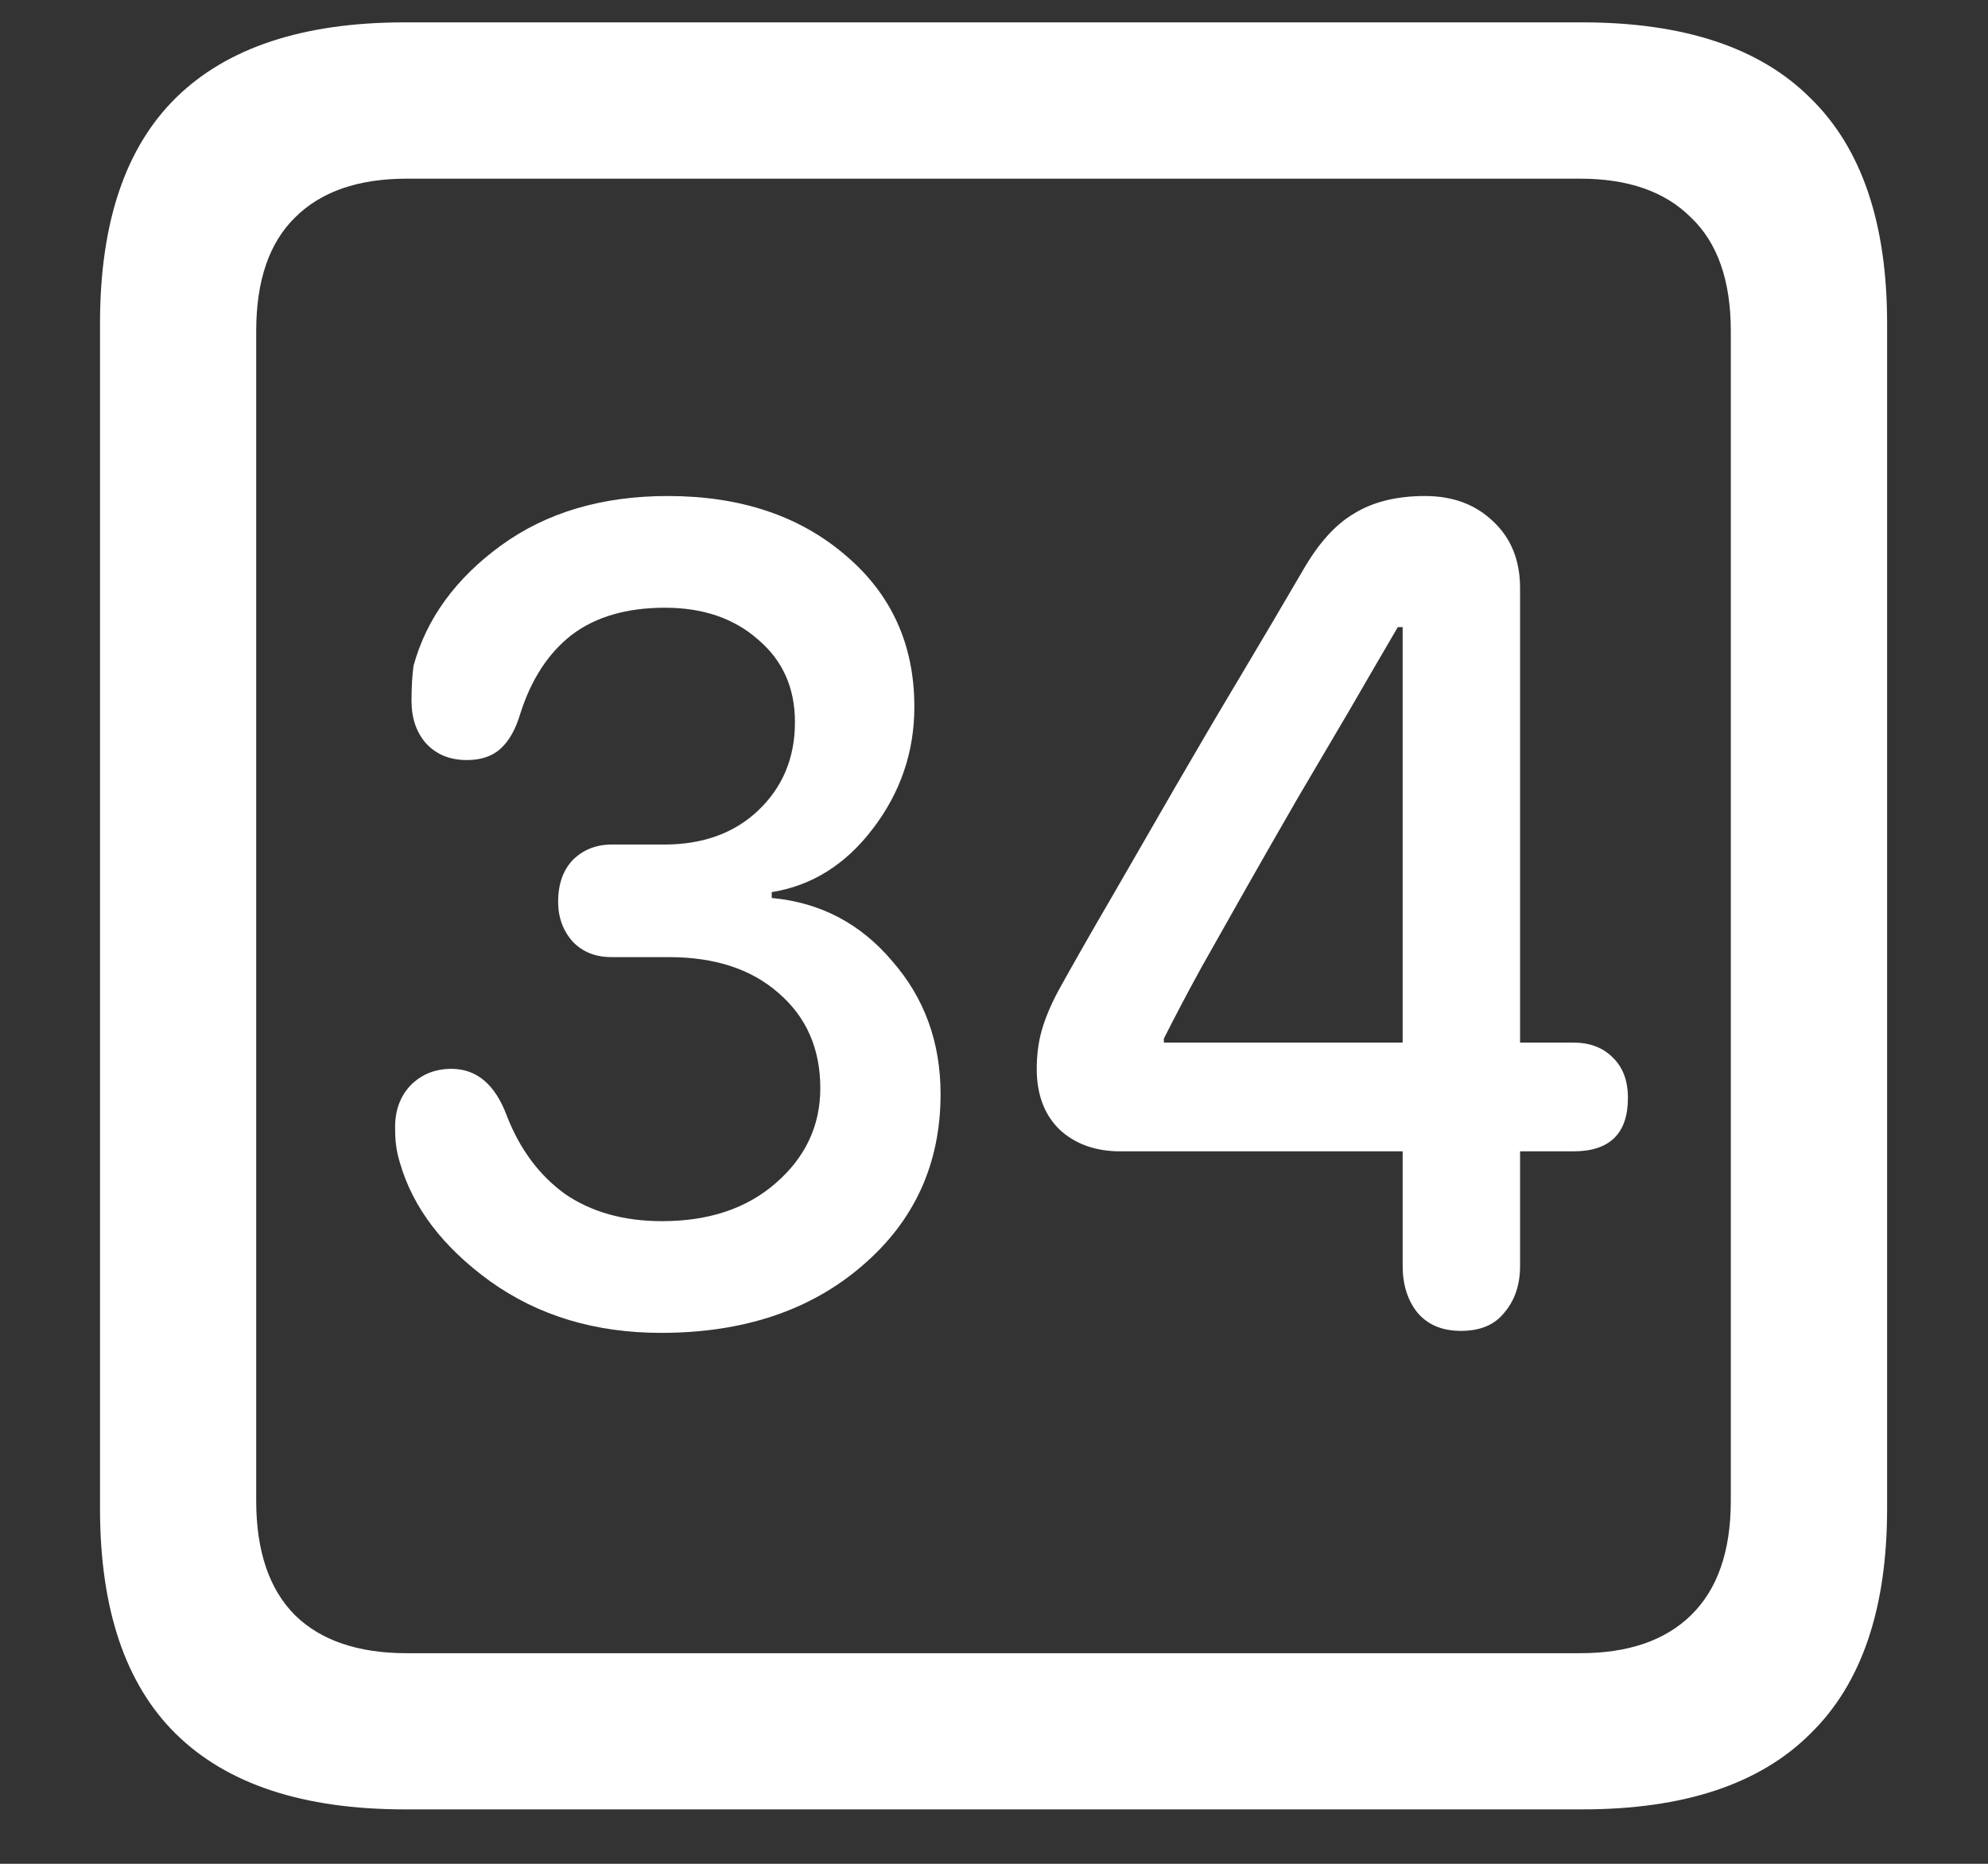 <svg width="16" height="15" viewBox="0 0 16 15" fill="none" xmlns="http://www.w3.org/2000/svg">
<rect x="0" y="0" width="16" height="15" fill="#333333" stroke="none"/>
<path d="M3.258 14.562H12.734C13.552 14.562 14.164 14.359 14.57 13.953C14.982 13.552 15.188 12.948 15.188 12.141V2.602C15.188 1.794 14.982 1.19 14.57 0.789C14.164 0.383 13.552 0.18 12.734 0.18H3.258C2.44 0.18 1.826 0.383 1.414 0.789C1.008 1.19 0.805 1.794 0.805 2.602V12.141C0.805 12.948 1.008 13.552 1.414 13.953C1.826 14.359 2.44 14.562 3.258 14.562ZM3.273 13.305C2.883 13.305 2.583 13.203 2.375 13C2.167 12.792 2.062 12.484 2.062 12.078V2.664C2.062 2.258 2.167 1.953 2.375 1.75C2.583 1.542 2.883 1.438 3.273 1.438H12.719C13.104 1.438 13.401 1.542 13.609 1.75C13.823 1.953 13.93 2.258 13.93 2.664V12.078C13.93 12.484 13.823 12.792 13.609 13C13.401 13.203 13.104 13.305 12.719 13.305H3.273ZM5.32 10.727C5.982 10.727 6.521 10.547 6.938 10.188C7.359 9.828 7.57 9.367 7.57 8.805C7.57 8.388 7.44 8.031 7.18 7.734C6.924 7.432 6.602 7.263 6.211 7.227V7.18C6.534 7.128 6.805 6.958 7.023 6.672C7.247 6.38 7.359 6.052 7.359 5.688C7.359 5.188 7.174 4.781 6.805 4.469C6.435 4.151 5.958 3.992 5.375 3.992C4.844 3.992 4.396 4.125 4.031 4.391C3.667 4.656 3.432 4.979 3.328 5.359C3.318 5.432 3.312 5.526 3.312 5.641C3.312 5.781 3.352 5.896 3.43 5.984C3.513 6.073 3.622 6.117 3.758 6.117C3.872 6.117 3.964 6.086 4.031 6.023C4.099 5.961 4.151 5.867 4.188 5.742C4.276 5.466 4.414 5.255 4.602 5.109C4.794 4.964 5.044 4.891 5.352 4.891C5.659 4.891 5.909 4.977 6.102 5.148C6.299 5.315 6.398 5.536 6.398 5.812C6.398 6.099 6.299 6.336 6.102 6.523C5.909 6.706 5.656 6.797 5.344 6.797H4.922C4.797 6.797 4.693 6.839 4.609 6.922C4.531 7.005 4.492 7.117 4.492 7.258C4.492 7.383 4.531 7.49 4.609 7.578C4.688 7.661 4.792 7.703 4.922 7.703H5.383C5.753 7.703 6.047 7.799 6.266 7.992C6.49 8.185 6.602 8.44 6.602 8.758C6.602 9.06 6.482 9.315 6.242 9.523C6.008 9.727 5.703 9.828 5.328 9.828C5.021 9.828 4.76 9.755 4.547 9.609C4.339 9.458 4.182 9.247 4.078 8.977C3.984 8.727 3.836 8.602 3.633 8.602C3.503 8.602 3.393 8.646 3.305 8.734C3.221 8.823 3.18 8.935 3.18 9.07C3.18 9.128 3.182 9.177 3.188 9.219C3.193 9.26 3.203 9.307 3.219 9.359C3.323 9.719 3.565 10.037 3.945 10.312C4.331 10.588 4.789 10.727 5.32 10.727ZM11.758 10.711C11.914 10.711 12.031 10.662 12.109 10.562C12.193 10.463 12.234 10.338 12.234 10.188V9.266H12.664C12.956 9.266 13.102 9.122 13.102 8.836C13.102 8.695 13.06 8.586 12.977 8.508C12.898 8.43 12.794 8.391 12.664 8.391H12.234V4.734C12.234 4.51 12.162 4.331 12.016 4.195C11.875 4.06 11.693 3.992 11.469 3.992C11.24 3.992 11.05 4.039 10.898 4.133C10.747 4.221 10.609 4.375 10.484 4.594C10.323 4.87 10.154 5.156 9.977 5.453C9.799 5.75 9.625 6.047 9.453 6.344C9.281 6.641 9.115 6.93 8.953 7.211C8.792 7.487 8.646 7.742 8.516 7.977C8.453 8.096 8.409 8.203 8.383 8.297C8.357 8.391 8.344 8.492 8.344 8.602C8.344 8.81 8.406 8.974 8.531 9.094C8.656 9.208 8.818 9.266 9.016 9.266H11.289V10.188C11.289 10.338 11.328 10.463 11.406 10.562C11.49 10.662 11.607 10.711 11.758 10.711ZM11.289 8.391H9.367V8.359C9.456 8.182 9.557 7.99 9.672 7.781C9.792 7.568 9.917 7.346 10.047 7.117C10.177 6.888 10.31 6.656 10.445 6.422C10.586 6.182 10.724 5.948 10.859 5.719C10.995 5.484 11.125 5.26 11.25 5.047H11.289V8.391Z" fill="white"/>
</svg>
